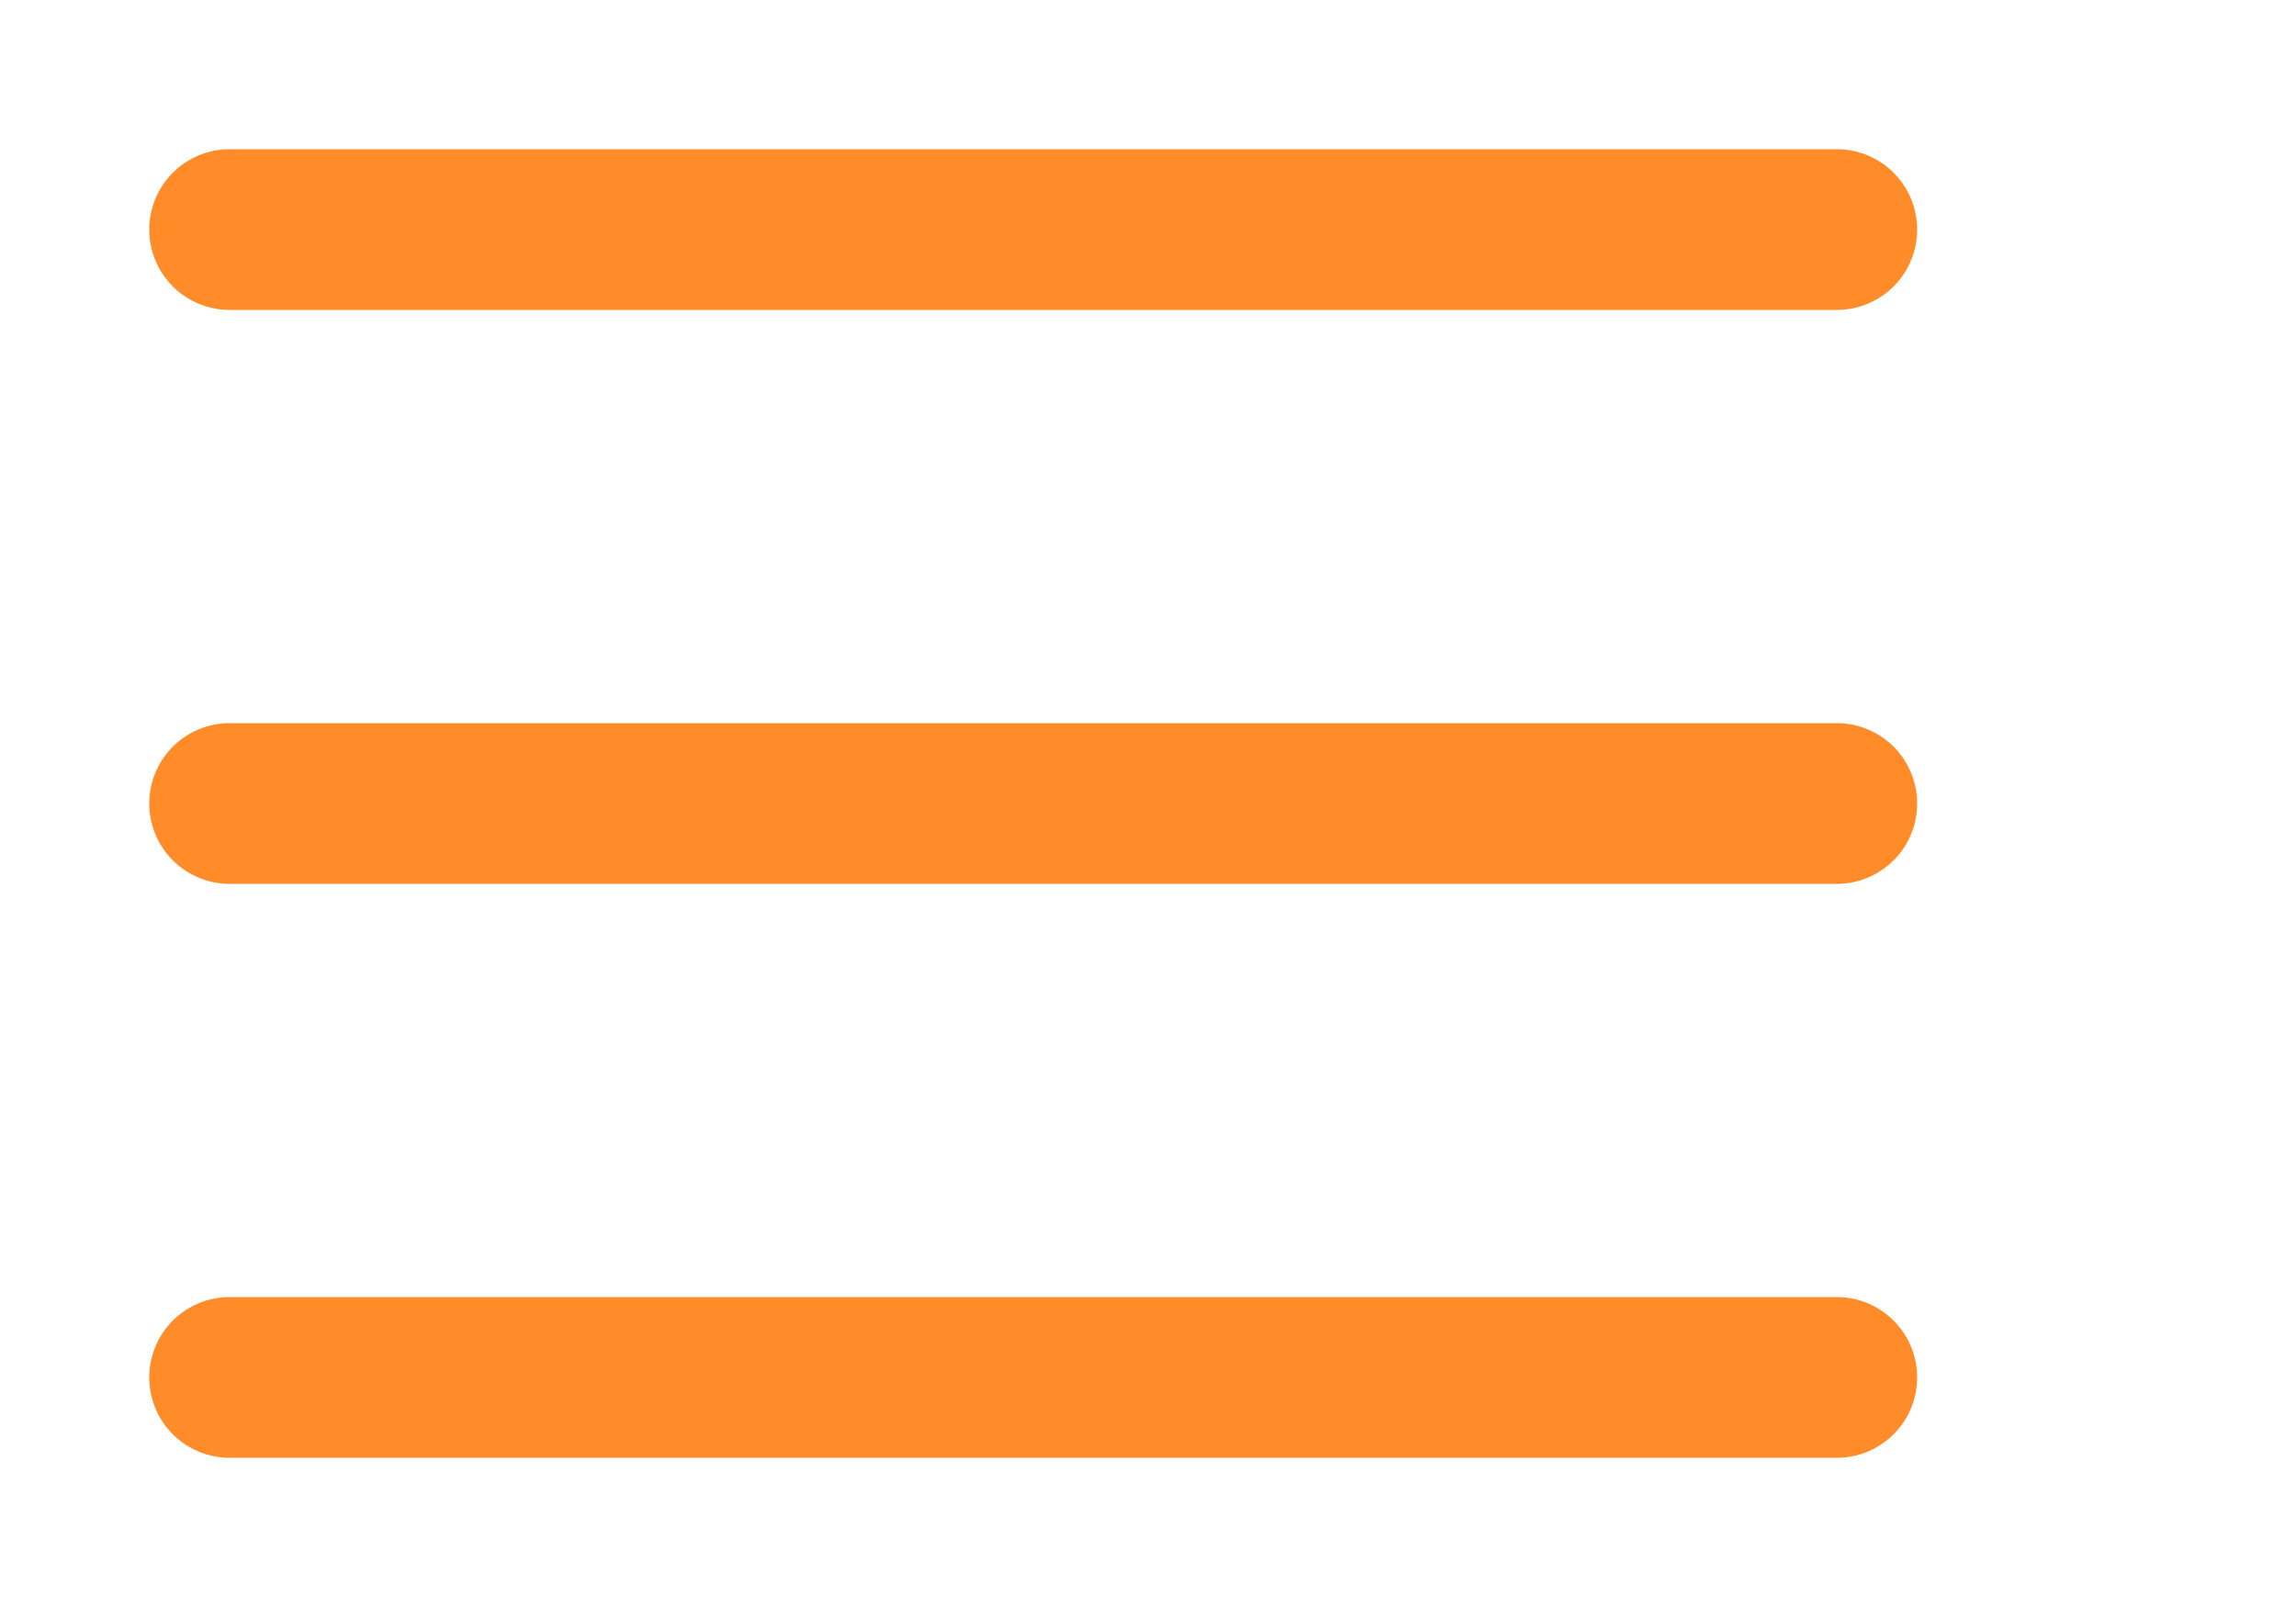 <svg xmlns="http://www.w3.org/2000/svg" width="100" height="70" viewBox="0 0 100 70" >
    <title>menu bar</title>
  <line x1="10" y1="10" x2="80" y2="10" stroke="#FF8C28" stroke-width="7" stroke-linecap="round" />
  <line x1="10" y1="35" x2="80" y2="35" stroke="#FF8C28" stroke-width="7" stroke-linecap="round" />
  <line x1="10" y1="60" x2="80" y2="60" stroke="#FF8C28" stroke-width="7" stroke-linecap="round" />

</svg>